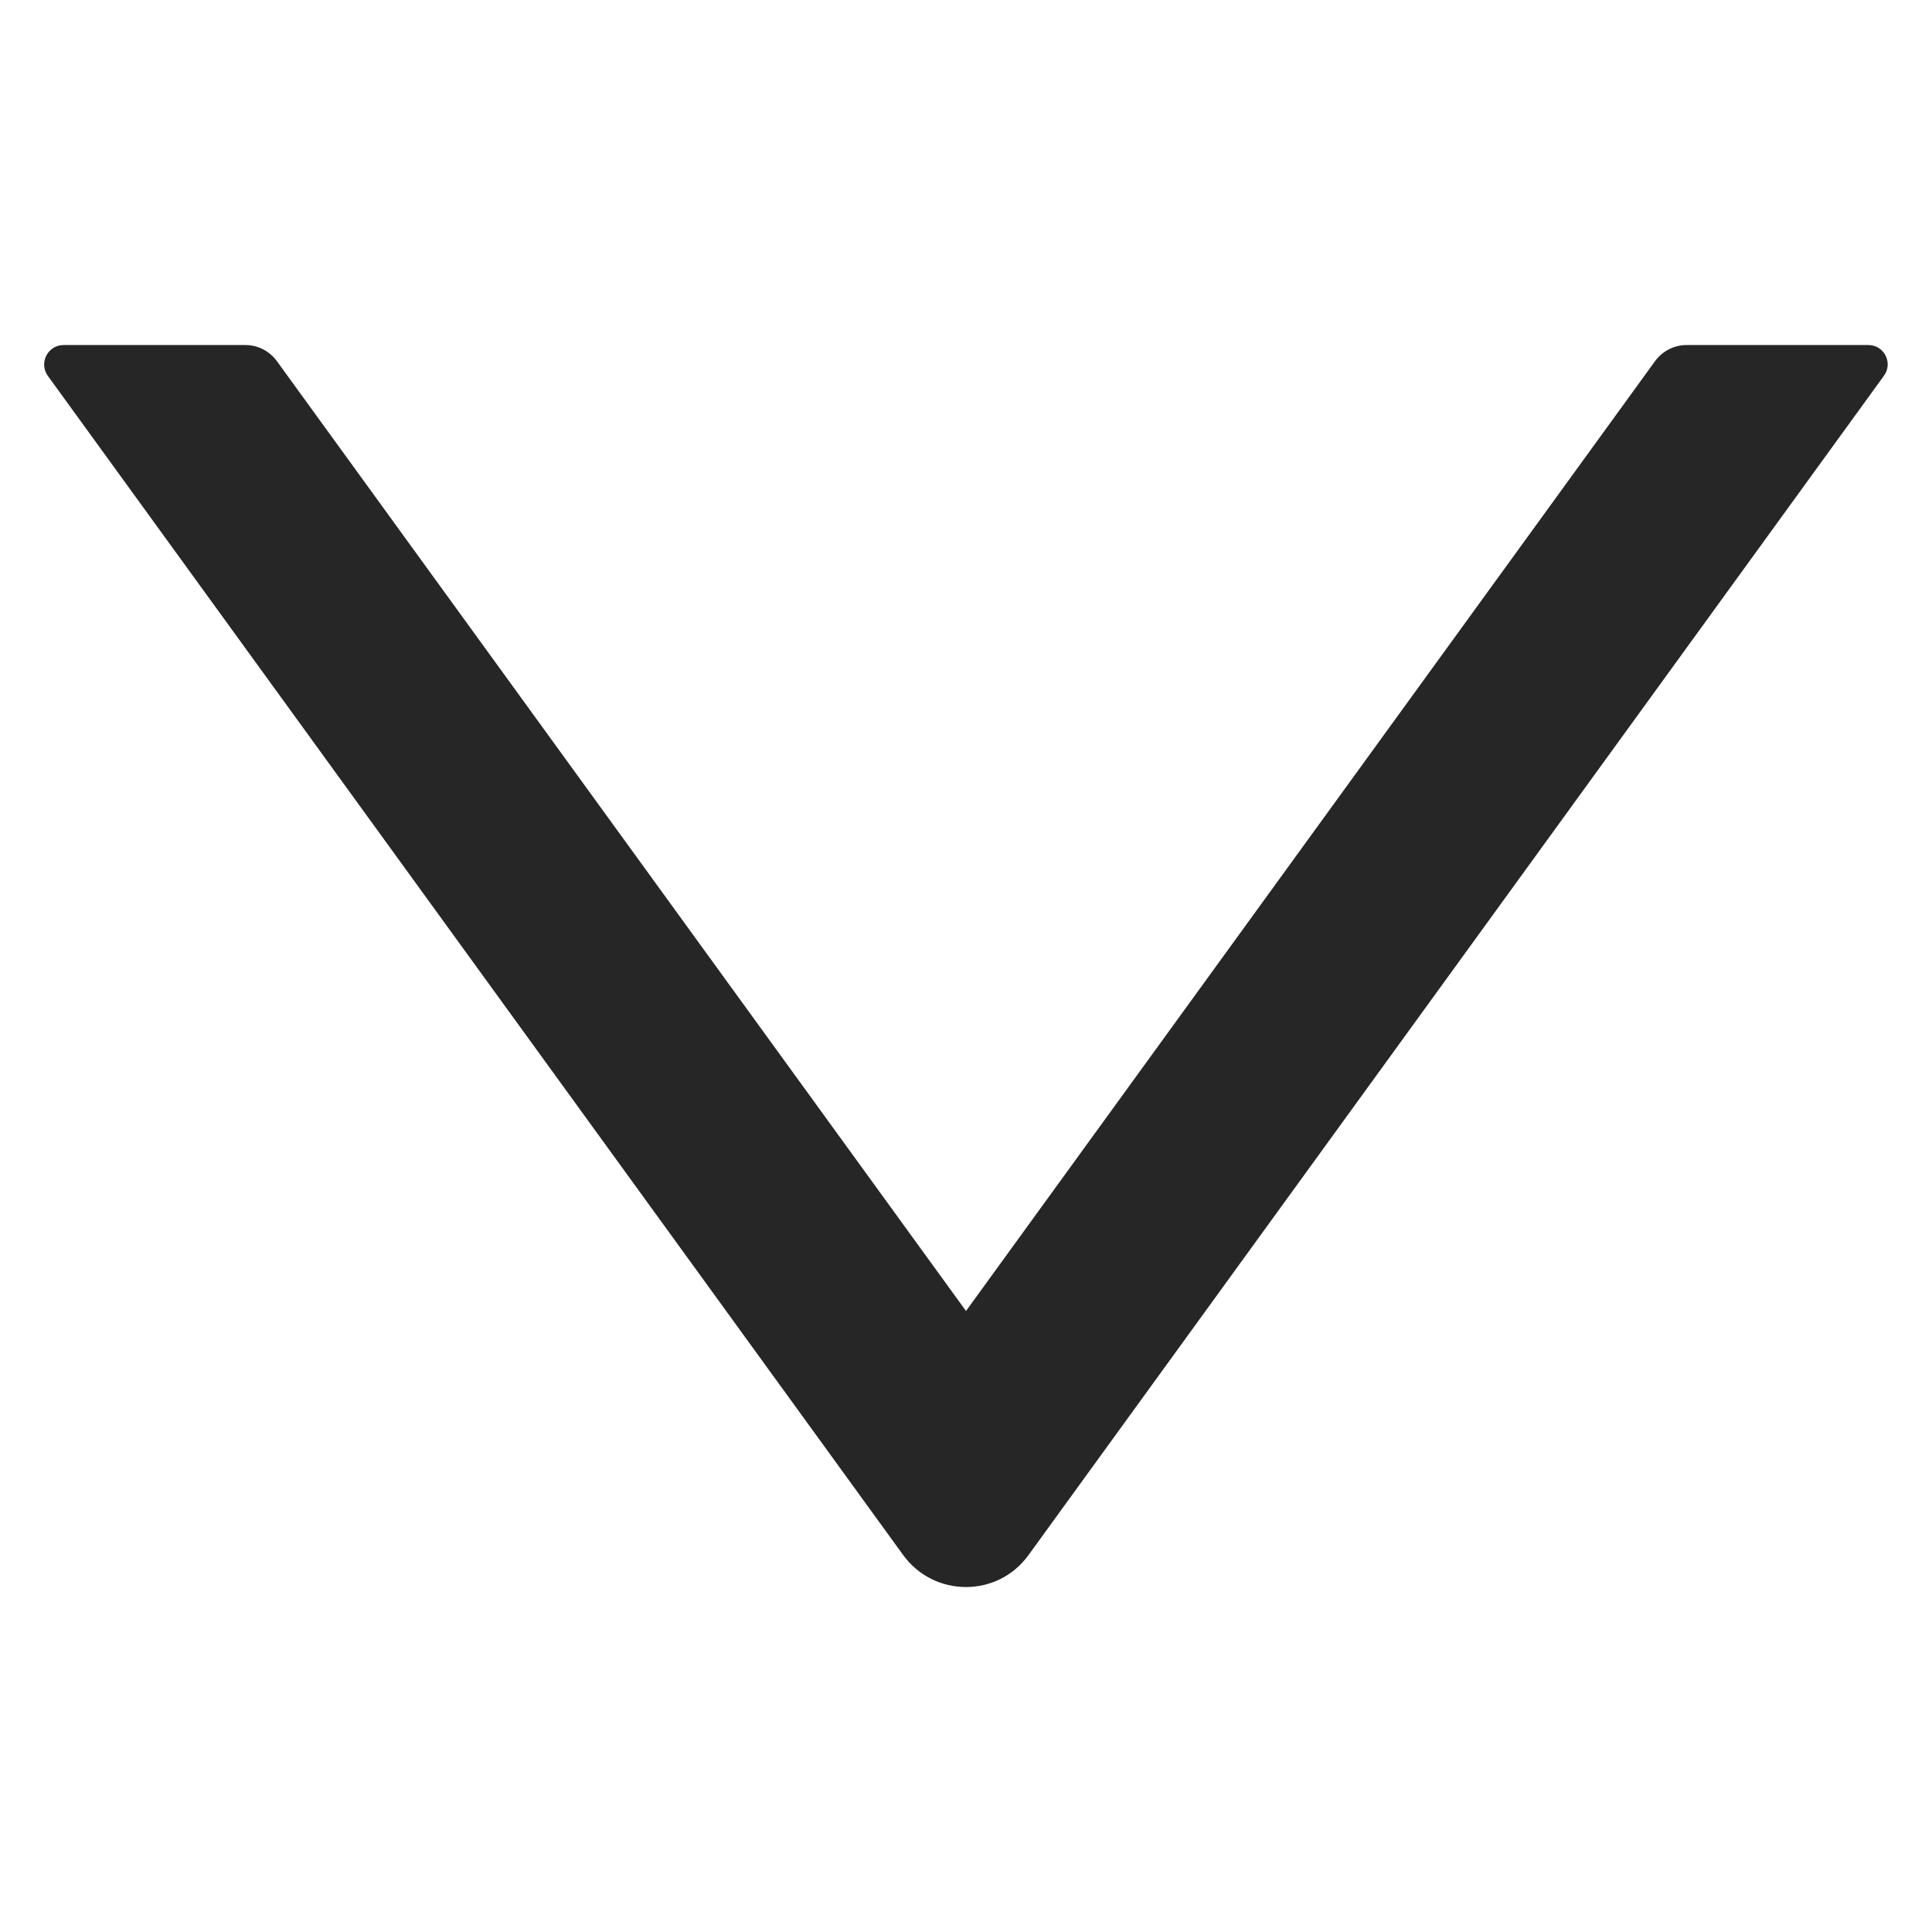 <svg width="8" height="8" viewBox="0 0 32 22" fill="none" xmlns="http://www.w3.org/2000/svg">
<path d="M30.946 0.715H27.933C27.728 0.715 27.535 0.815 27.414 0.98L16 16.714L4.585 0.98C4.464 0.815 4.271 0.715 4.067 0.715H1.053C0.792 0.715 0.639 1.012 0.792 1.225L14.959 20.756C15.473 21.463 16.526 21.463 17.036 20.756L31.203 1.225C31.36 1.012 31.207 0.715 30.946 0.715Z" fill="black" fill-opacity="0.85"/>
</svg>
